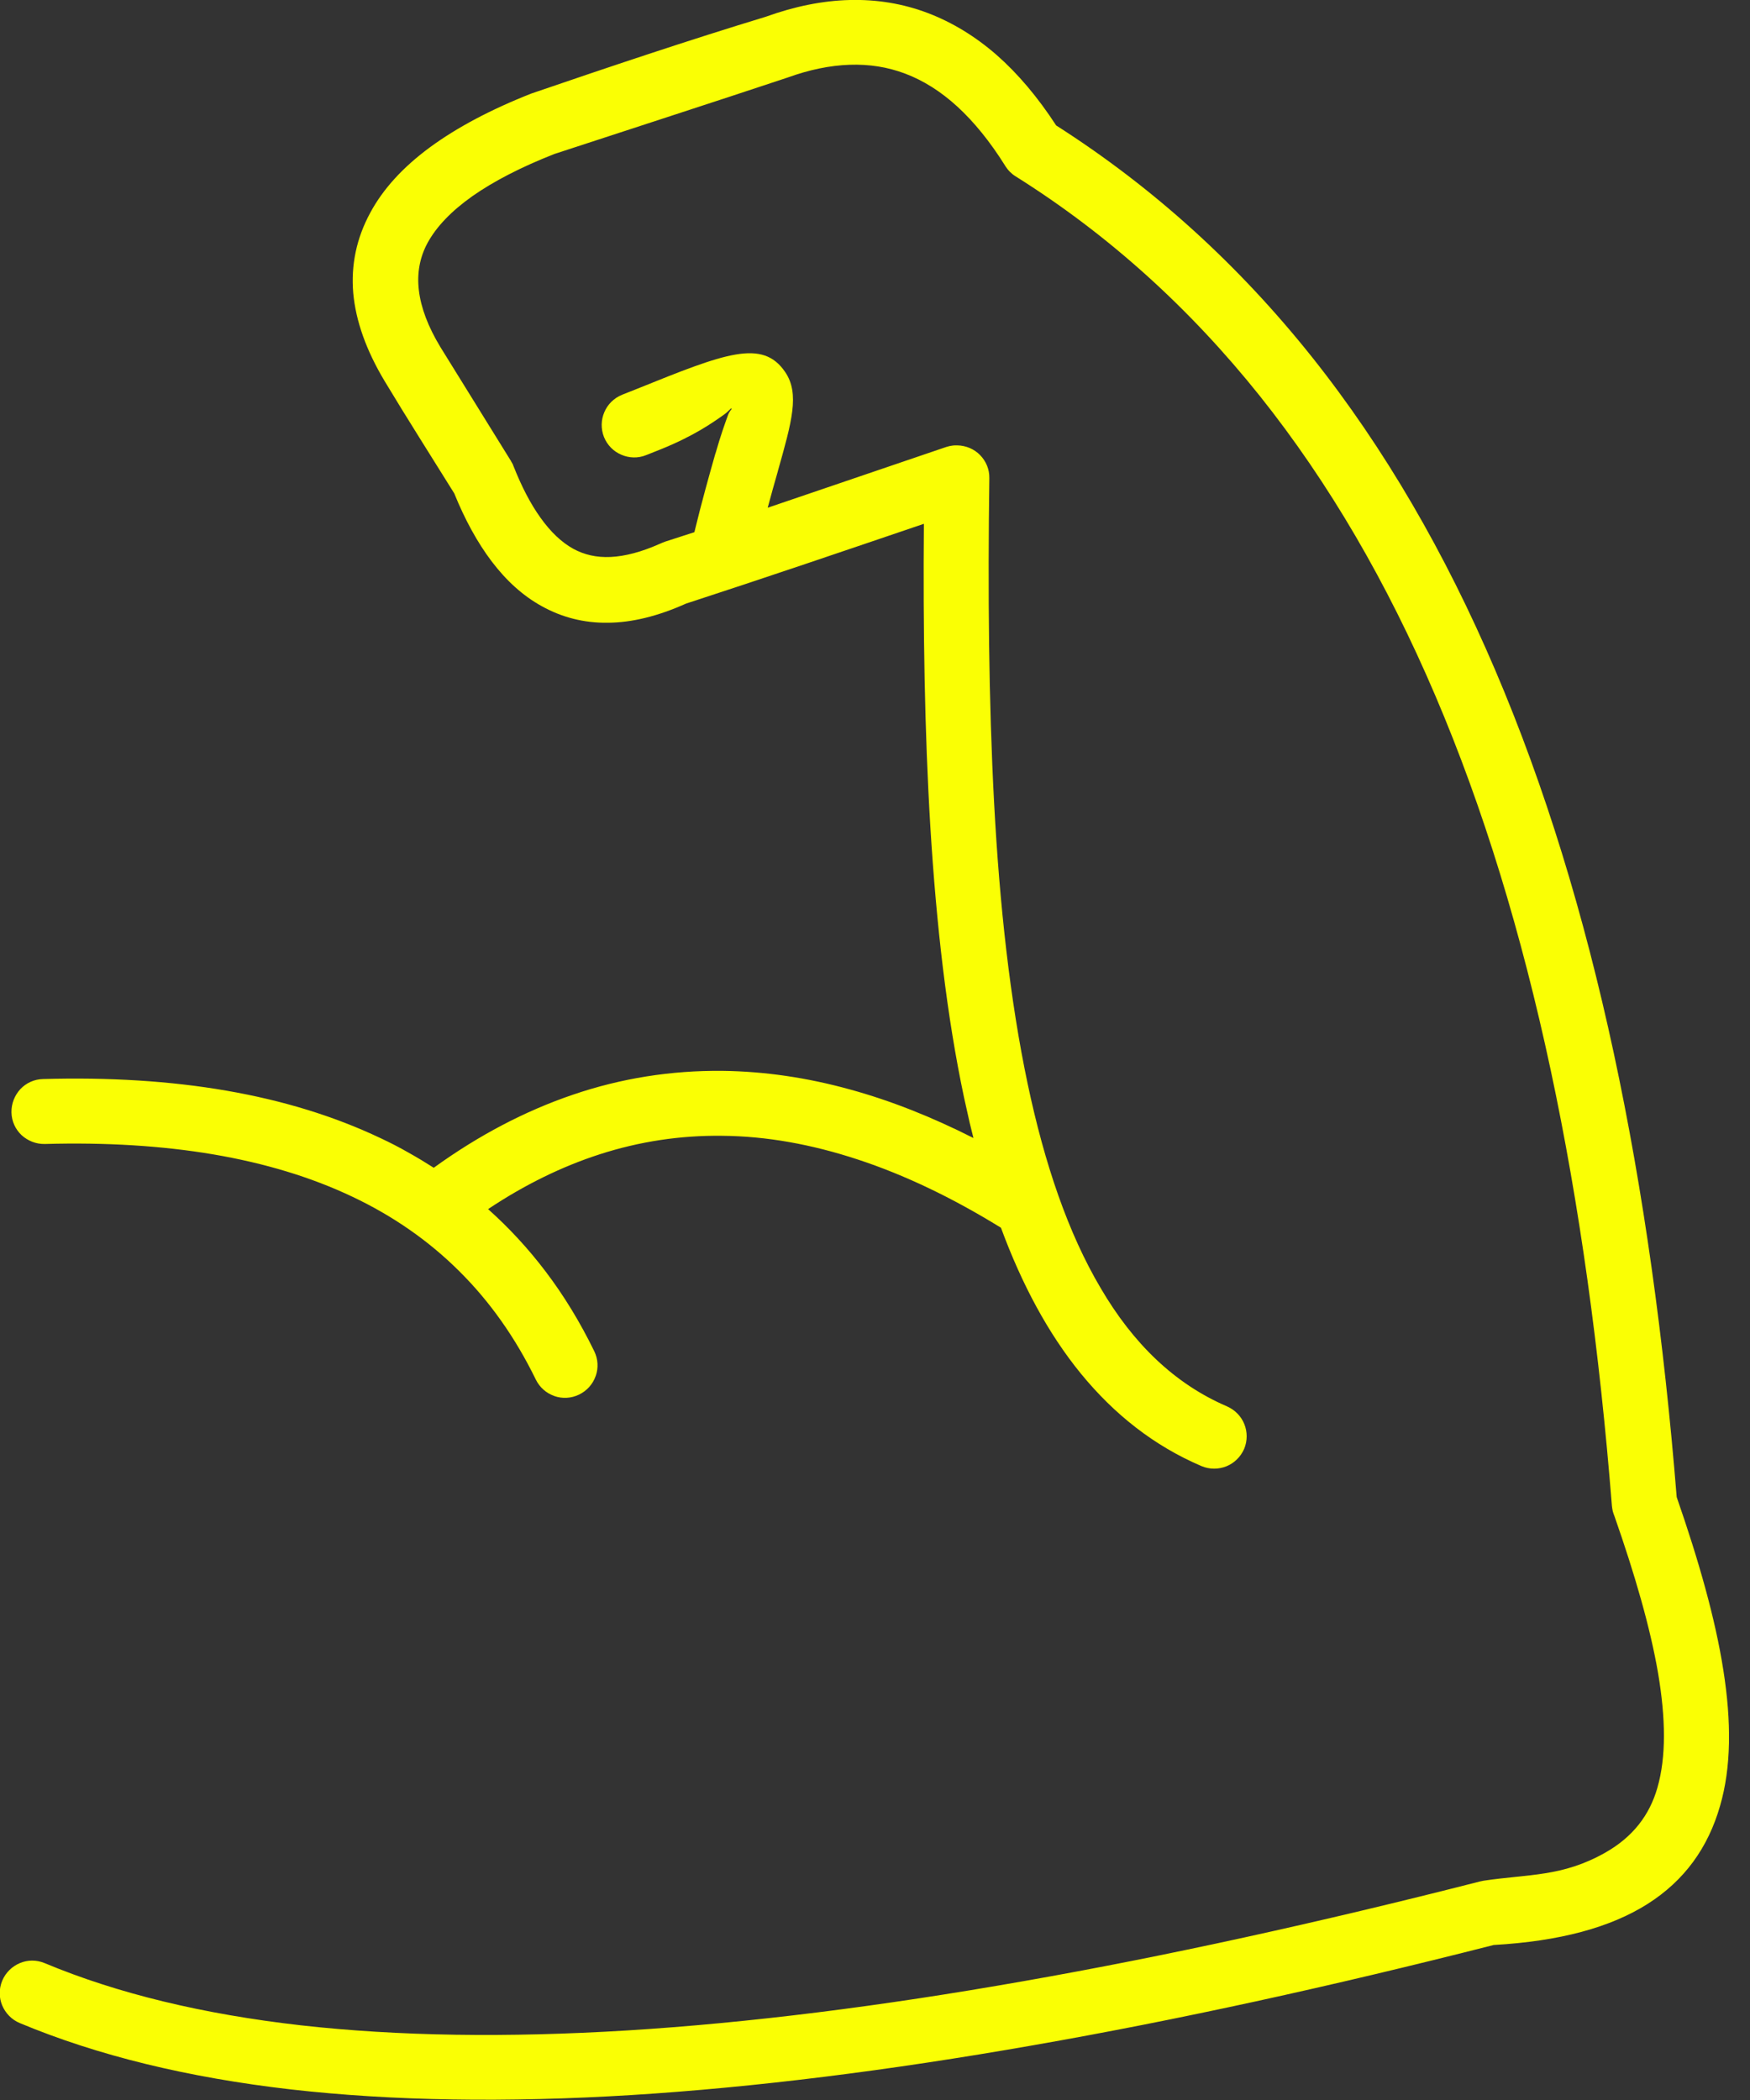 <svg width="75" height="90" viewBox="0 0 75 90" fill="none" xmlns="http://www.w3.org/2000/svg">
<rect x="0" y="0" width="75" height="90" fill="#333333" stroke="none"/>
<g clip-path="url(#clip0)">
<path d="M52.581 60.271C52.932 60.425 53.196 60.703 53.328 61.033C53.46 61.362 53.467 61.743 53.321 62.095C53.167 62.446 52.888 62.71 52.559 62.842C52.229 62.974 51.848 62.981 51.497 62.835C49.453 61.963 47.754 60.615 46.326 58.872C44.92 57.151 43.792 55.042 42.898 52.617C40.796 51.321 38.753 50.347 36.768 49.695C34.768 49.036 32.827 48.691 30.945 48.677C29.158 48.655 27.415 48.919 25.708 49.468C24.075 49.995 22.478 50.779 20.918 51.819C21.812 52.617 22.632 53.504 23.372 54.478C24.163 55.518 24.859 56.66 25.466 57.905C25.635 58.25 25.65 58.63 25.532 58.967L25.525 58.982C25.408 59.312 25.166 59.597 24.822 59.766C24.478 59.934 24.097 59.949 23.76 59.832L23.745 59.824C23.416 59.707 23.13 59.465 22.962 59.121C22.083 57.319 20.984 55.767 19.673 54.47C18.362 53.167 16.839 52.112 15.11 51.292C13.338 50.449 11.345 49.849 9.148 49.475C6.944 49.102 4.534 48.955 1.919 49.028C1.538 49.036 1.187 48.889 0.923 48.648C0.667 48.406 0.498 48.062 0.491 47.673C0.484 47.293 0.63 46.941 0.872 46.677C1.113 46.421 1.458 46.252 1.846 46.245C4.673 46.165 7.295 46.326 9.705 46.743C12.122 47.161 14.319 47.835 16.297 48.772C16.721 48.97 17.131 49.182 17.527 49.409C17.893 49.614 18.245 49.827 18.589 50.047C20.515 48.655 22.5 47.615 24.544 46.919C26.624 46.209 28.762 45.872 30.967 45.894C32.754 45.916 34.578 46.179 36.431 46.692C38.167 47.168 39.925 47.864 41.719 48.772C41.668 48.552 41.609 48.34 41.558 48.12C41.477 47.769 41.397 47.41 41.316 47.036C40.576 43.55 40.13 39.639 39.873 35.449C39.624 31.348 39.558 26.968 39.595 22.449C36.189 23.606 32.82 24.756 29.4 25.869C28.191 26.411 27.078 26.682 26.052 26.689C25.02 26.704 24.075 26.455 23.218 25.979C22.405 25.532 21.695 24.881 21.072 24.06C20.457 23.247 19.922 22.266 19.468 21.145C18.472 19.541 17.447 17.937 16.48 16.326C15.696 15.015 15.249 13.762 15.139 12.561C15.037 11.353 15.278 10.203 15.872 9.111C16.421 8.093 17.271 7.163 18.435 6.306C19.585 5.464 21.028 4.695 22.779 4.006C26.052 2.886 29.517 1.721 32.82 0.718C34.058 0.271 35.259 0.029 36.416 9.62359e-05C37.581 -0.029 38.701 0.154 39.778 0.564C40.811 0.96 41.792 1.553 42.715 2.358C43.623 3.157 44.473 4.16 45.264 5.376C49.468 8.057 53.101 11.382 56.221 15.293C59.341 19.212 61.941 23.709 64.08 28.718C66.211 33.706 67.888 39.207 69.163 45.139C70.437 51.065 71.316 57.429 71.858 64.16C72.81 66.9 73.513 69.375 73.858 71.58C74.209 73.806 74.195 75.747 73.719 77.388C73.206 79.182 72.195 80.596 70.598 81.606C69.016 82.603 66.856 83.196 64.014 83.357C57.027 85.137 50.435 86.58 44.268 87.656C38.093 88.74 32.351 89.458 27.063 89.788C21.716 90.117 16.839 90.044 12.459 89.546C8.079 89.041 4.197 88.103 0.85 86.704C0.498 86.558 0.235 86.279 0.095 85.95C-0.044 85.62 -0.051 85.239 0.095 84.888C0.242 84.536 0.52 84.273 0.85 84.133C1.179 83.994 1.56 83.987 1.912 84.133C5.047 85.444 8.716 86.323 12.891 86.799C17.066 87.268 21.746 87.334 26.887 87.019C32.08 86.697 37.742 85.986 43.85 84.91C49.951 83.84 56.492 82.405 63.435 80.632C63.45 80.632 63.457 80.625 63.472 80.625C63.508 80.618 63.538 80.611 63.574 80.603C65.53 80.31 66.958 80.442 68.804 79.395C69.976 78.728 70.694 77.798 71.031 76.619C71.411 75.3 71.389 73.652 71.06 71.704C70.723 69.749 70.071 67.493 69.192 64.981C69.163 64.915 69.141 64.841 69.119 64.768C69.104 64.695 69.09 64.622 69.082 64.541C68.555 57.905 67.698 51.651 66.453 45.835C65.208 40.02 63.582 34.651 61.509 29.802C59.458 24.998 56.968 20.698 53.987 16.963C51.006 13.235 47.542 10.078 43.528 7.559C43.44 7.507 43.352 7.434 43.279 7.361C43.206 7.288 43.14 7.2 43.081 7.112L43.074 7.097C42.429 6.065 41.741 5.222 41.031 4.57C40.32 3.919 39.573 3.45 38.797 3.157C38.042 2.871 37.251 2.747 36.409 2.776C35.567 2.805 34.68 2.988 33.75 3.325C30.425 4.431 27.085 5.508 23.76 6.599C22.324 7.163 21.152 7.771 20.244 8.408C19.343 9.046 18.706 9.712 18.325 10.408C17.988 11.03 17.864 11.711 17.952 12.444C18.04 13.191 18.347 14.004 18.875 14.876L21.892 19.746C21.9 19.753 21.907 19.768 21.907 19.776L21.958 19.863C21.98 19.9 21.995 19.937 22.002 19.966L22.009 19.981C22.354 20.852 22.735 21.592 23.167 22.192C23.591 22.786 24.053 23.233 24.566 23.518C25.034 23.774 25.562 23.899 26.17 23.87C26.792 23.84 27.488 23.657 28.279 23.306C28.308 23.291 28.345 23.276 28.381 23.262C28.418 23.247 28.455 23.233 28.491 23.218L29.759 22.808C30.088 21.453 30.403 20.34 30.659 19.439L30.667 19.424C30.879 18.677 31.07 18.149 31.194 17.805C31.275 17.578 31.377 17.549 31.348 17.505C31.326 17.476 31.245 17.622 30.989 17.798C30.513 18.135 29.715 18.692 28.338 19.248L27.693 19.505C27.334 19.651 26.953 19.629 26.631 19.49C26.302 19.351 26.03 19.087 25.884 18.728C25.745 18.369 25.759 17.996 25.899 17.666C26.038 17.337 26.302 17.066 26.66 16.919C26.873 16.831 27.093 16.751 27.305 16.663C31.062 15.147 32.681 14.502 33.655 15.952C34.278 16.875 33.933 18.076 33.34 20.178L33.333 20.208C33.201 20.669 33.054 21.189 32.901 21.76L40.562 19.153L40.591 19.146C40.657 19.124 40.723 19.109 40.789 19.102C40.862 19.087 40.943 19.087 41.023 19.087C41.404 19.094 41.756 19.248 42.005 19.505C42.254 19.761 42.407 20.105 42.4 20.493C42.334 25.335 42.371 30.029 42.605 34.417C42.84 38.797 43.286 42.861 44.041 46.443C44.766 49.878 45.777 52.852 47.175 55.21C48.56 57.576 50.332 59.304 52.581 60.271Z" fill="#FAFF04"/>
</g>
<defs>
<clipPath id="clip0">
<rect width="74.099" height="90" fill="white"/>
</clipPath>
</defs>
</svg>
